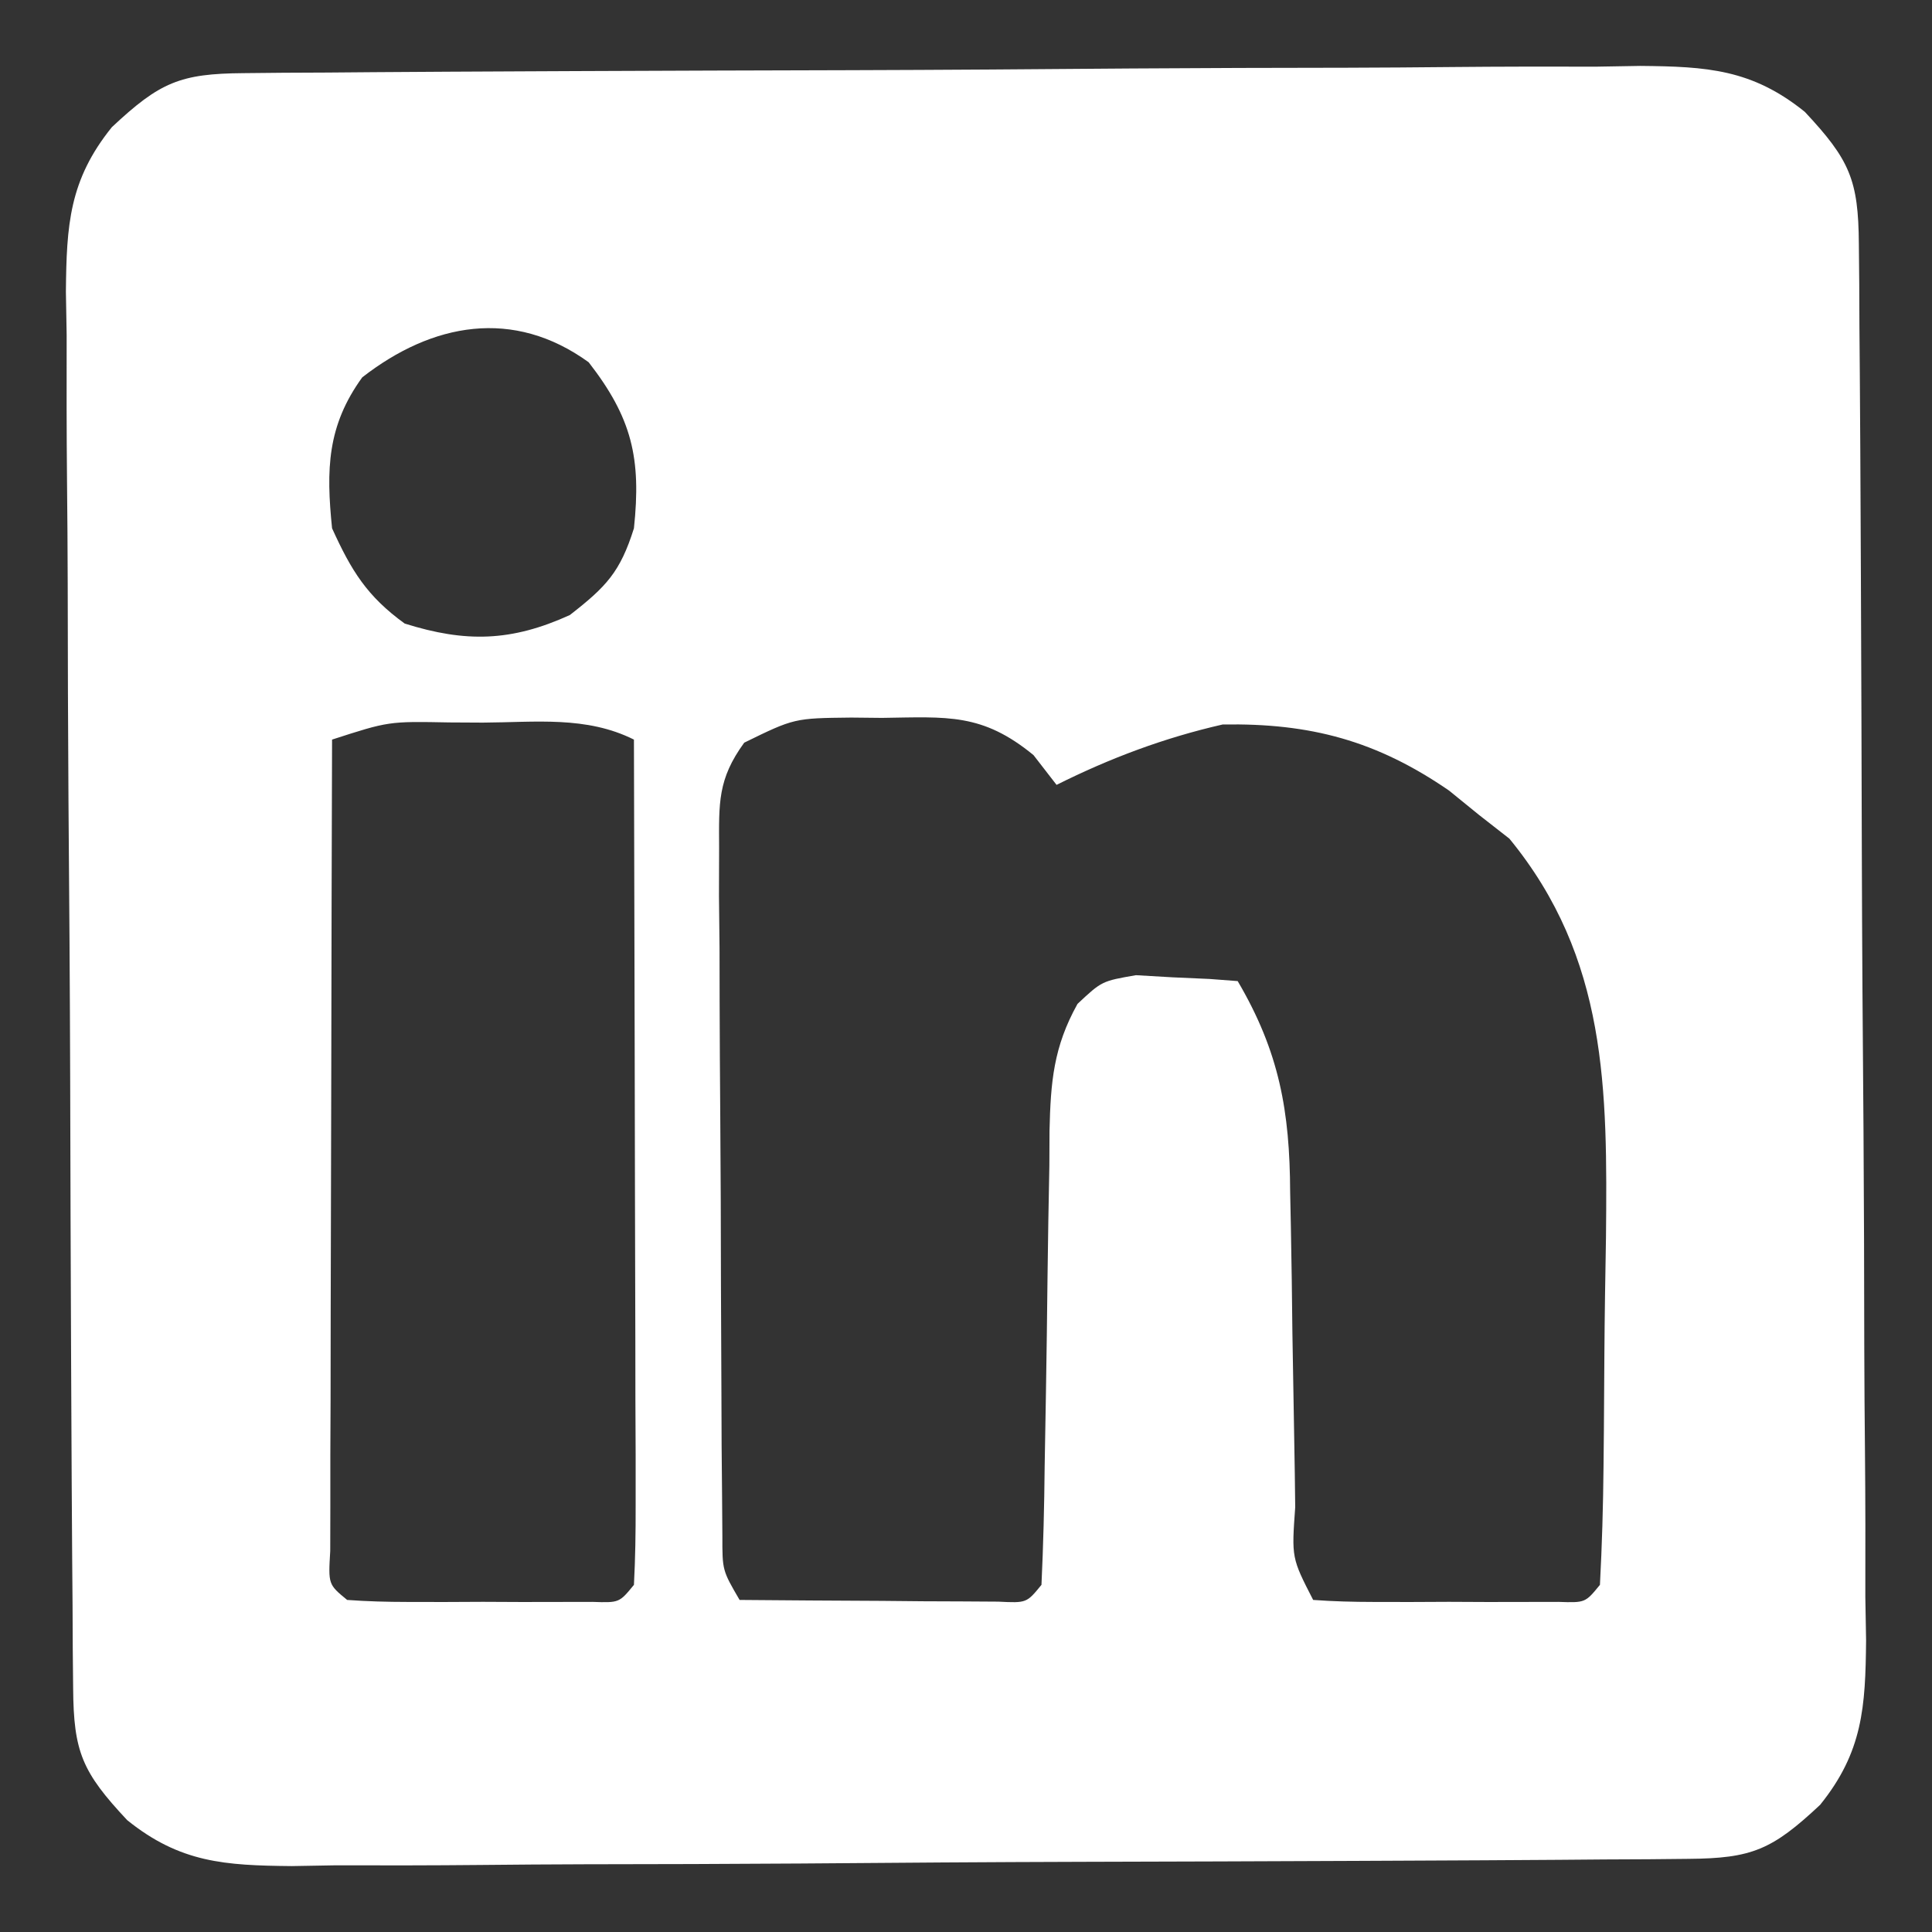 <?xml version="1.0" encoding="UTF-8"?>
<svg version="1.1" xmlns="http://www.w3.org/2000/svg" width="128" height="128">
<rect width="100%" height="100%" fill="#333333" stroke="none"/>
<path d="M0 0 C0.869 -0.009 1.738 -0.017 2.634 -0.026 C3.59 -0.03 4.546 -0.035 5.53 -0.039 C6.535 -0.047 7.54 -0.055 8.576 -0.064 C11.913 -0.089 15.249 -0.105 18.586 -0.12 C20.293 -0.128 20.293 -0.128 22.035 -0.136 C28.059 -0.162 34.083 -0.182 40.107 -0.196 C46.332 -0.213 52.557 -0.258 58.783 -0.309 C63.566 -0.342 68.35 -0.354 73.133 -0.359 C75.428 -0.366 77.723 -0.381 80.018 -0.405 C83.231 -0.437 86.442 -0.437 89.655 -0.43 C91.077 -0.454 91.077 -0.454 92.527 -0.479 C96.938 -0.438 99.919 -0.265 103.426 2.565 C106.412 5.752 106.975 7.087 107.006 11.302 C107.014 12.171 107.023 13.041 107.032 13.936 C107.036 14.892 107.04 15.848 107.044 16.833 C107.057 18.34 107.057 18.34 107.069 19.878 C107.094 23.215 107.111 26.552 107.125 29.888 C107.13 31.026 107.136 32.164 107.141 33.337 C107.168 39.361 107.187 45.385 107.202 51.409 C107.218 57.634 107.263 63.86 107.314 70.085 C107.348 74.869 107.359 79.652 107.365 84.436 C107.372 86.731 107.387 89.025 107.411 91.32 C107.442 94.533 107.443 97.745 107.435 100.958 C107.452 101.905 107.468 102.853 107.485 103.83 C107.443 108.24 107.27 111.221 104.44 114.729 C101.253 117.714 99.919 118.277 95.703 118.308 C94.4 118.321 94.4 118.321 93.069 118.334 C92.114 118.338 91.158 118.342 90.173 118.347 C89.168 118.355 88.163 118.363 87.127 118.372 C83.791 118.396 80.454 118.413 77.117 118.427 C75.979 118.433 74.841 118.438 73.669 118.443 C67.645 118.47 61.621 118.49 55.597 118.504 C49.371 118.521 43.146 118.565 36.921 118.616 C32.137 118.65 27.354 118.662 22.57 118.667 C20.275 118.674 17.98 118.689 15.685 118.713 C12.472 118.745 9.261 118.745 6.048 118.737 C5.1 118.754 4.152 118.77 3.176 118.787 C-1.235 118.745 -4.215 118.572 -7.723 115.742 C-10.709 112.556 -11.271 111.221 -11.302 107.006 C-11.311 106.136 -11.319 105.267 -11.328 104.372 C-11.333 103.416 -11.337 102.46 -11.341 101.475 C-11.349 100.47 -11.358 99.465 -11.366 98.43 C-11.391 95.093 -11.407 91.756 -11.422 88.42 C-11.427 87.281 -11.432 86.143 -11.438 84.971 C-11.465 78.947 -11.484 72.923 -11.498 66.899 C-11.515 60.673 -11.56 54.448 -11.611 48.223 C-11.644 43.439 -11.656 38.656 -11.662 33.872 C-11.668 31.577 -11.684 29.282 -11.708 26.988 C-11.739 23.775 -11.739 20.563 -11.732 17.35 C-11.748 16.402 -11.765 15.455 -11.782 14.478 C-11.74 10.068 -11.567 7.087 -8.737 3.579 C-5.55 0.593 -4.215 0.031 0 0 Z M7.852 20.154 C5.523 23.369 5.455 26.262 5.852 30.154 C7.129 32.963 8.163 34.655 10.664 36.466 C14.712 37.739 17.731 37.663 21.602 35.904 C24.02 34.023 24.94 33.056 25.852 30.154 C26.344 25.522 25.722 22.844 22.852 19.154 C17.867 15.545 12.502 16.537 7.852 20.154 Z M5.852 44.154 C5.828 51.438 5.811 58.722 5.8 66.007 C5.795 69.389 5.787 72.771 5.776 76.153 C5.763 80.037 5.758 83.922 5.754 87.806 C5.749 89.026 5.744 90.246 5.738 91.503 C5.738 92.624 5.738 93.745 5.738 94.9 C5.736 95.892 5.734 96.885 5.731 97.908 C5.599 100.124 5.599 100.124 6.852 101.154 C8.182 101.252 9.518 101.285 10.852 101.287 C11.656 101.288 12.46 101.289 13.289 101.291 C14.558 101.285 14.558 101.285 15.852 101.279 C16.697 101.283 17.543 101.287 18.414 101.291 C19.218 101.289 20.023 101.288 20.852 101.287 C21.965 101.285 21.965 101.285 23.102 101.283 C24.88 101.343 24.88 101.343 25.852 100.154 C25.945 98.405 25.969 96.652 25.965 94.9 C25.965 93.218 25.965 93.218 25.965 91.503 C25.96 90.283 25.955 89.063 25.949 87.806 C25.947 85.944 25.947 85.944 25.945 84.044 C25.94 80.738 25.931 77.432 25.92 74.126 C25.91 70.754 25.905 67.383 25.9 64.011 C25.889 57.392 25.873 50.773 25.852 44.154 C22.693 42.575 19.315 43.011 15.852 43.029 C15.114 43.025 14.377 43.021 13.617 43.017 C9.604 42.94 9.604 42.94 5.852 44.154 Z M33.159 44.358 C31.395 46.781 31.483 48.345 31.495 51.328 C31.492 52.382 31.489 53.437 31.486 54.523 C31.498 55.661 31.511 56.798 31.523 57.97 C31.525 59.138 31.527 60.305 31.529 61.508 C31.536 63.977 31.55 66.446 31.57 68.914 C31.602 72.705 31.611 76.494 31.617 80.285 C31.626 82.68 31.637 85.075 31.648 87.47 C31.653 88.61 31.657 89.749 31.661 90.924 C31.671 91.975 31.681 93.026 31.69 94.109 C31.697 95.037 31.704 95.965 31.711 96.921 C31.708 99.192 31.708 99.192 32.852 101.154 C35.997 101.183 39.143 101.201 42.289 101.216 C43.187 101.225 44.085 101.233 45.01 101.242 C46.291 101.247 46.291 101.247 47.598 101.252 C48.388 101.257 49.179 101.262 49.994 101.267 C51.868 101.359 51.868 101.359 52.852 100.154 C52.975 97.536 53.038 94.941 53.063 92.322 C53.091 90.703 53.119 89.084 53.148 87.464 C53.19 84.903 53.227 82.343 53.253 79.782 C53.281 77.315 53.326 74.85 53.375 72.384 C53.378 71.621 53.382 70.857 53.385 70.07 C53.46 66.835 53.65 64.516 55.24 61.664 C56.852 60.154 56.852 60.154 59.113 59.763 C60.314 59.833 60.314 59.833 61.539 59.904 C62.347 59.94 63.156 59.976 63.988 60.013 C64.911 60.083 64.911 60.083 65.852 60.154 C68.618 64.859 69.304 68.783 69.328 74.142 C69.344 74.886 69.359 75.63 69.375 76.396 C69.423 78.753 69.451 81.109 69.477 83.466 C69.513 85.841 69.554 88.216 69.599 90.59 C69.627 92.064 69.648 93.537 69.663 95.011 C69.422 98.368 69.422 98.368 70.852 101.154 C72.182 101.252 73.518 101.285 74.852 101.287 C75.656 101.288 76.46 101.289 77.289 101.291 C78.558 101.285 78.558 101.285 79.852 101.279 C80.697 101.283 81.543 101.287 82.414 101.291 C83.218 101.289 84.023 101.288 84.852 101.287 C85.965 101.285 85.965 101.285 87.102 101.283 C88.88 101.343 88.88 101.343 89.852 100.154 C89.99 97.532 90.065 94.938 90.09 92.314 C90.098 91.518 90.106 90.722 90.114 89.902 C90.128 88.208 90.139 86.514 90.147 84.82 C90.164 82.258 90.208 79.698 90.252 77.136 C90.347 67.344 90.36 58.649 83.852 50.716 C83.192 50.201 82.532 49.685 81.852 49.154 C81.192 48.618 80.532 48.081 79.852 47.529 C75.055 44.231 70.67 43.052 64.852 43.154 C60.982 44.037 57.398 45.381 53.852 47.154 C53.348 46.503 52.844 45.852 52.324 45.181 C48.923 42.392 46.635 42.653 42.289 42.716 C41.617 42.709 40.945 42.702 40.252 42.695 C36.475 42.736 36.475 42.736 33.159 44.358 Z " fill="#FFFFFF" transform="translate(16.148,4.846)"/>
</svg>
